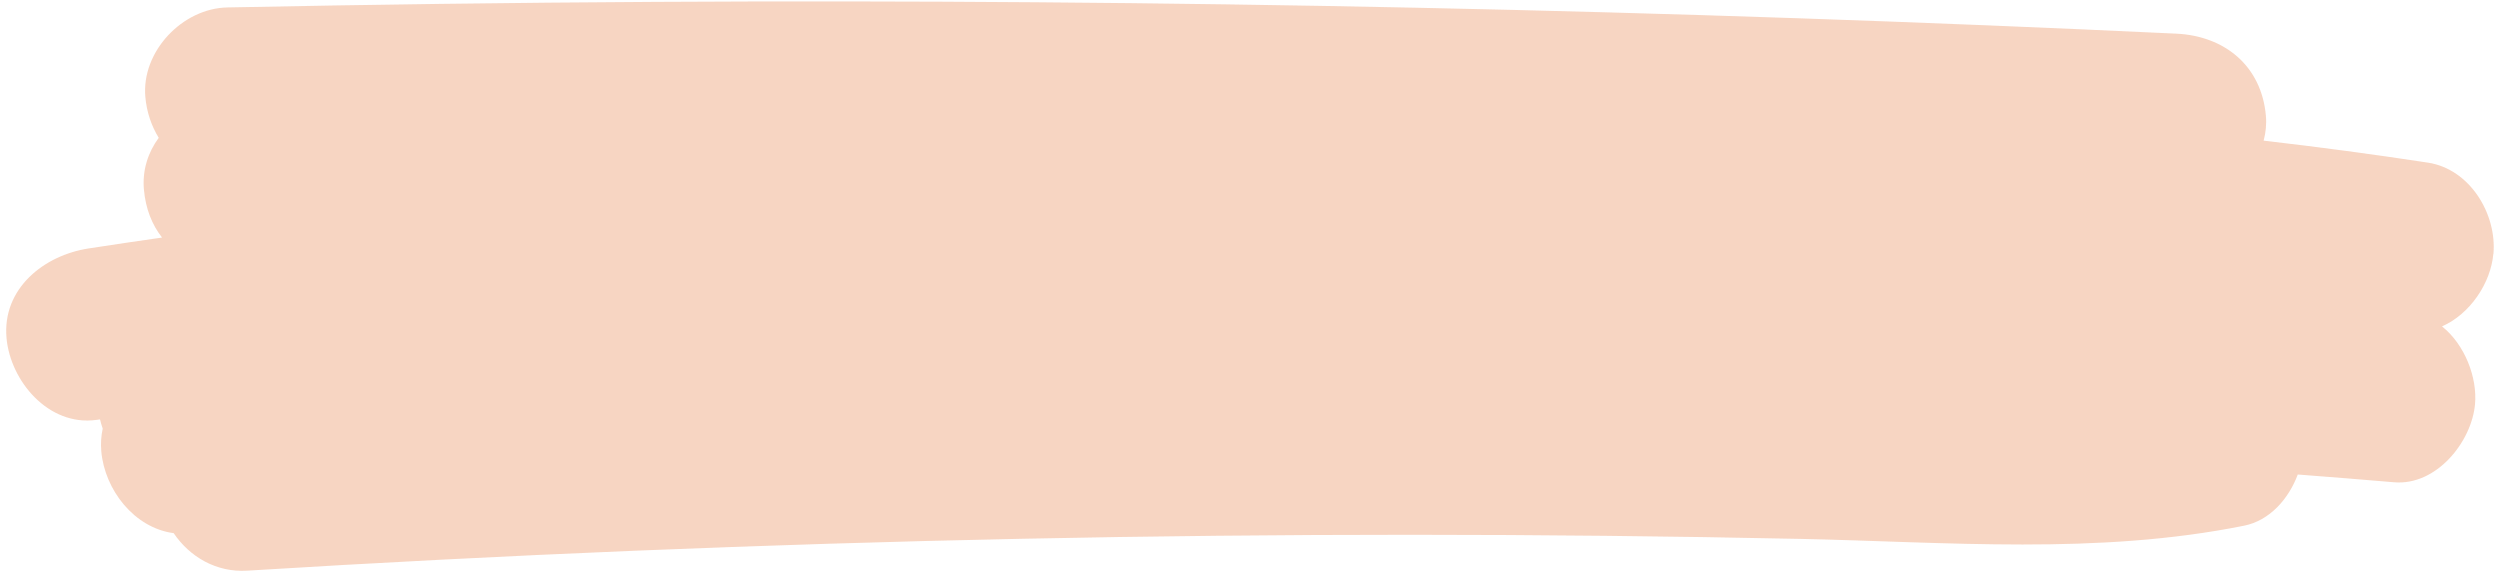 <svg width="332" height="76" viewBox="0 0 332 76" fill="none" xmlns="http://www.w3.org/2000/svg">
<path opacity="0.3" d="M331.127 33.73C331.601 28.464 328.046 22.458 322.422 21.596C315.17 20.491 307.899 19.518 300.612 18.678C300.897 17.599 301.012 16.482 300.909 15.36C300.321 8.741 295.425 4.774 289.025 4.47C221.757 1.291 154.417 -0.128 87.078 0.248C68.113 0.351 49.155 0.606 30.19 0.988C24.227 1.109 18.767 6.836 19.301 12.873C19.477 14.875 20.108 16.719 21.078 18.302C19.665 20.225 18.882 22.591 19.113 25.182C19.337 27.724 20.192 29.853 21.521 31.546C18.263 32.013 15.005 32.492 11.754 32.996C5.881 33.9 0.282 38.28 0.864 44.88C1.368 50.589 6.421 56.607 12.749 55.77L13.283 55.697C13.38 56.11 13.501 56.522 13.64 56.923C13.434 57.875 13.361 58.882 13.452 59.944C13.907 65.058 17.826 70.106 23.062 70.803C25.191 73.946 28.716 76.039 32.835 75.784C101.437 71.549 170.215 70.124 238.932 71.561C258.661 71.974 278.548 73.733 298.034 69.808C301.37 69.135 303.918 66.308 305.144 63.014C309.409 63.341 313.674 63.681 317.932 64.045C323.55 64.53 328.234 58.688 328.682 53.683C329.004 50.122 327.324 45.76 324.302 43.345C328.039 41.695 330.769 37.594 331.115 33.724L331.127 33.73Z" fill="#E57435"/>
</svg>

